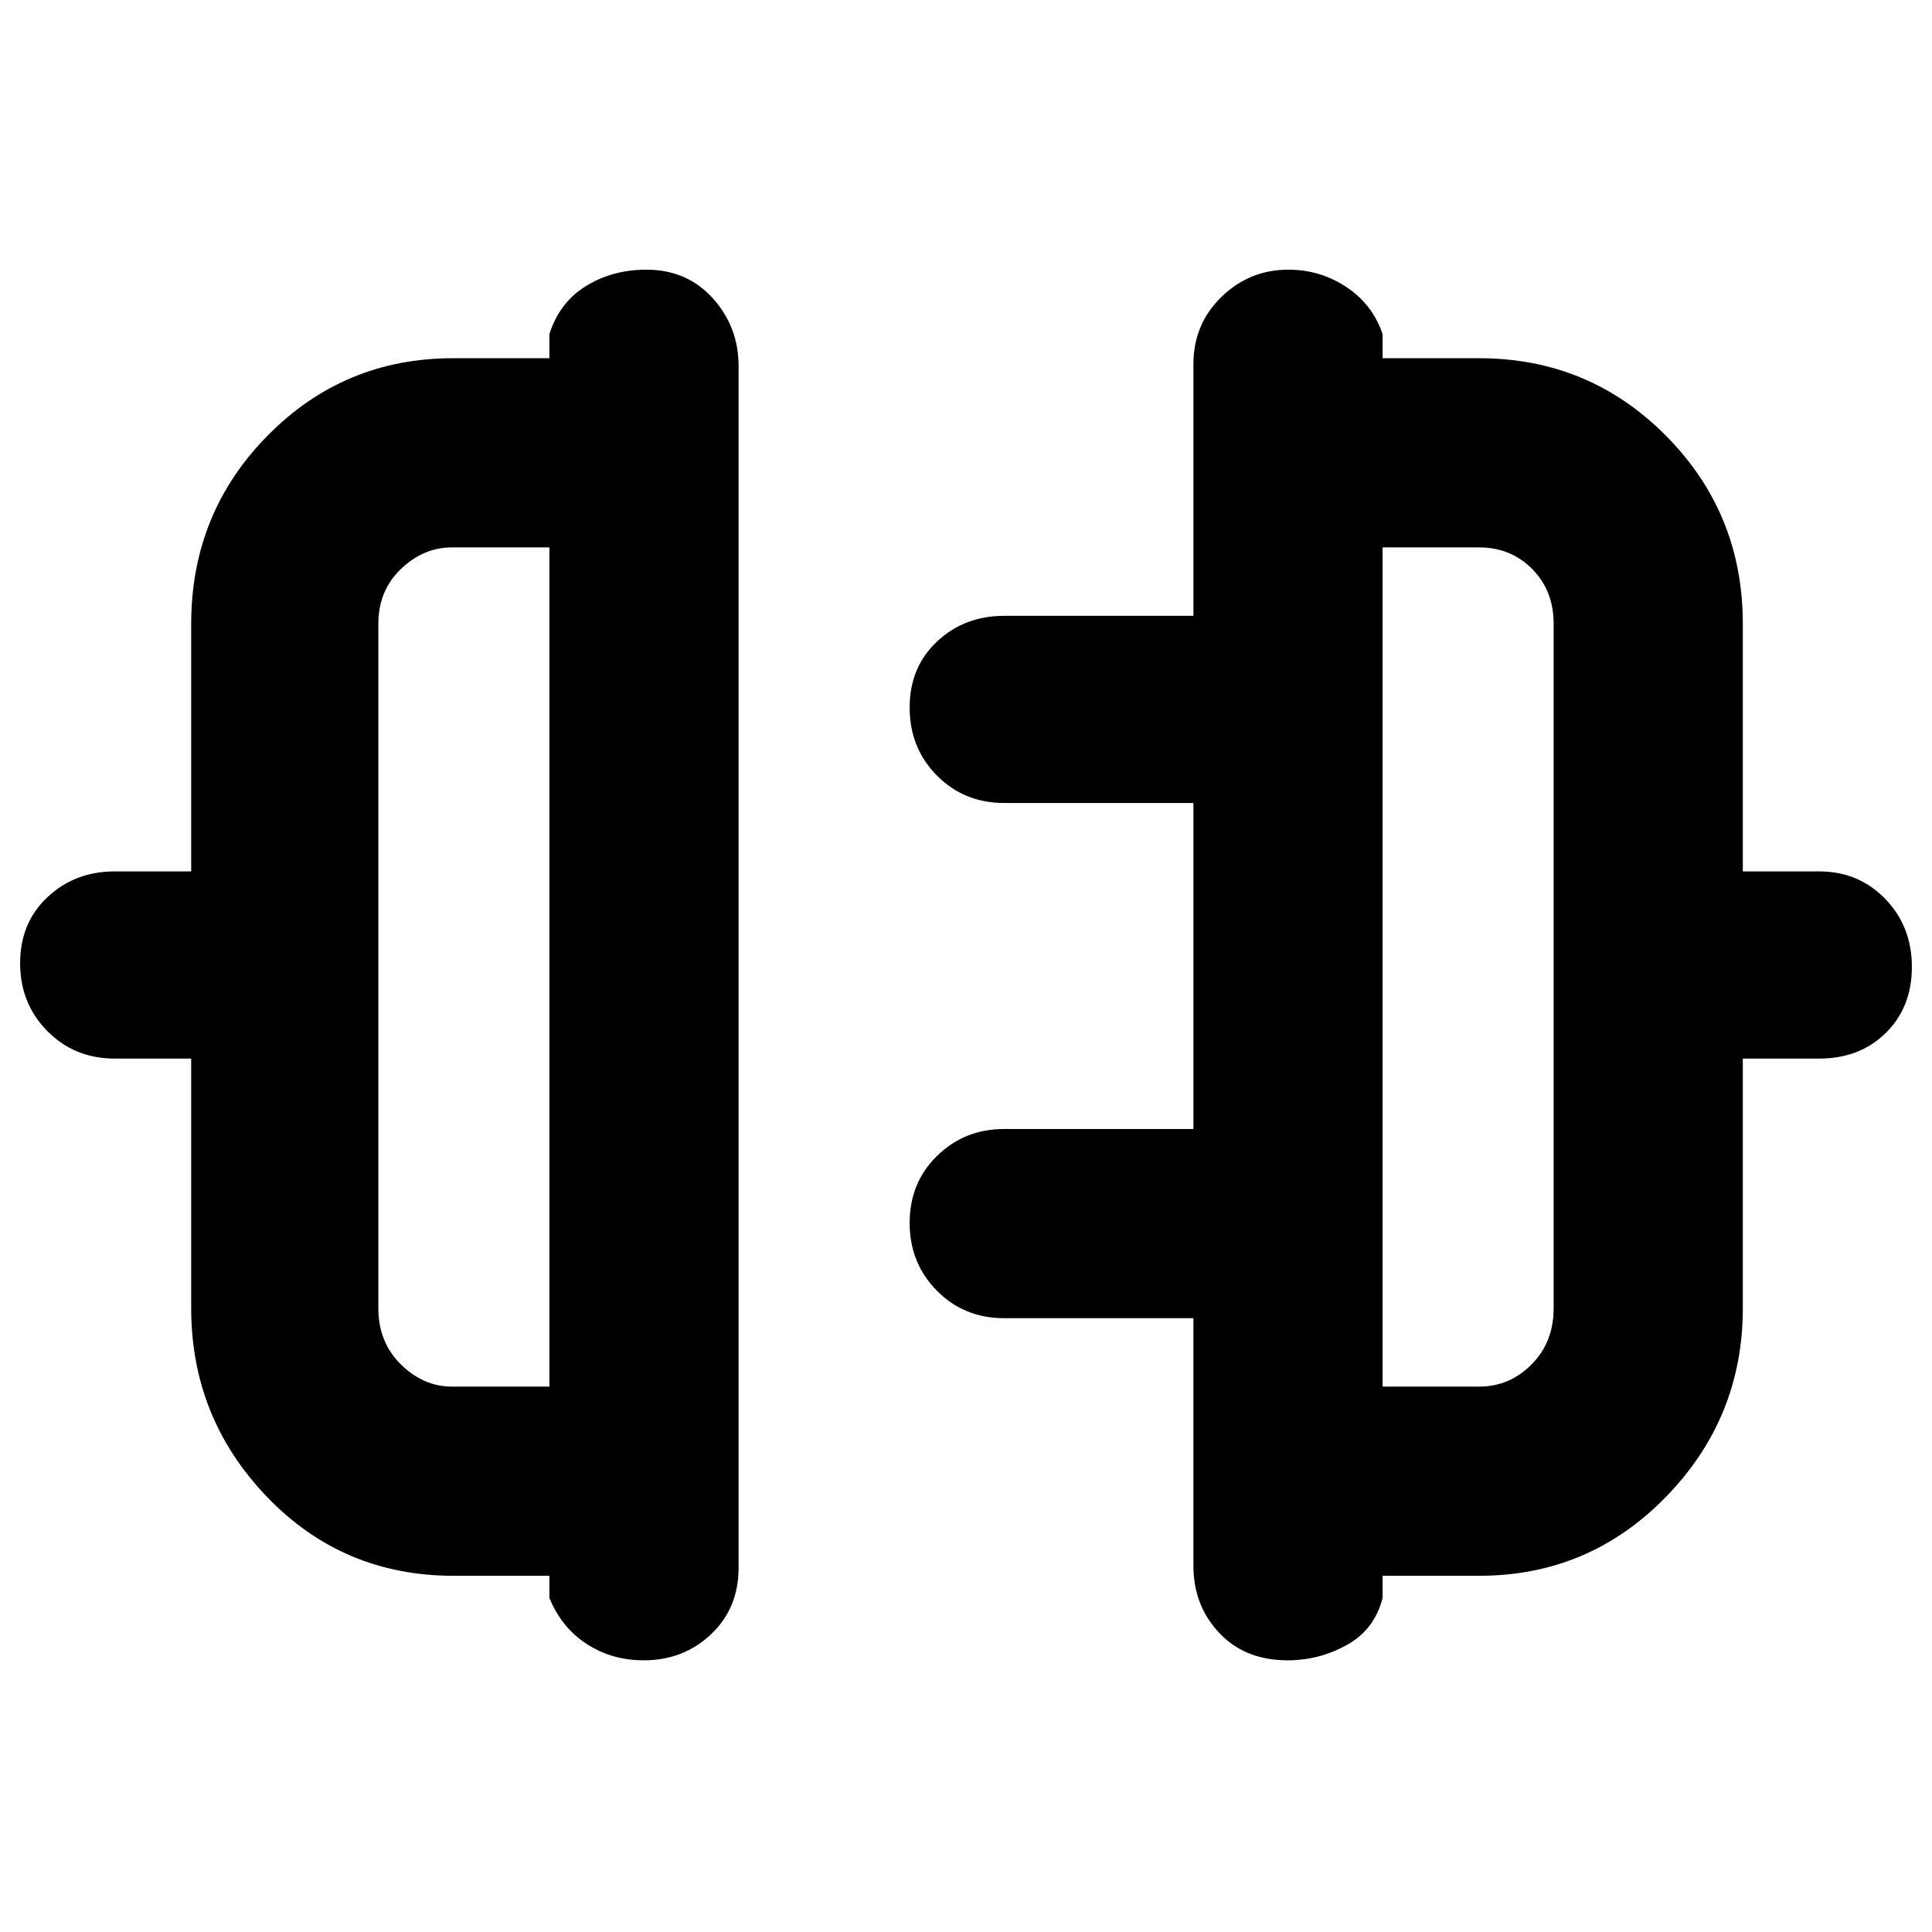 <svg xmlns="http://www.w3.org/2000/svg" height="48" viewBox="0 -960 960 960" width="48"><path fill="rgb(0, 0, 0)" d="M95-310v-124H57q-19.98 0-33.49-13.68Q10-461.35 10-481.42t13.63-32.83Q37.25-527 57-527h38v-123q0-55 37.92-93.5Q170.83-782 225-782h48v-12q5-15.75 18.18-23.88 13.17-8.12 30-8.12 20.17 0 32.99 14.19Q367-797.63 367-778v597q0 20.1-13.68 33.05Q339.65-135 319.82-135q-15.82 0-28.32-8.13Q279-151.25 273-166v-11h-47.67q-55 0-92.66-39.21Q95-255.42 95-310Zm129.58 39H273v-417h-48.42q-14.2 0-25.39 10.75Q188-666.5 188-650v340q0 16.92 11.19 27.96T224.58-271ZM866-310q0 54.58-38.21 93.79Q789.58-177 735-177h-48v11q-4 15.75-17.74 23.37-13.74 7.63-29.44 7.63-21.17 0-33.99-13.63Q593-162.25 593-182v-123h-94q-19.98 0-33.49-13.68Q452-332.35 452-352.33q0-19.99 13.63-33.33Q479.25-399 499-399h94v-162h-94q-19.98 0-33.49-13.68Q452-588.35 452-608.42t13.63-32.83Q479.25-654 499-654h94v-125q0-19.97 13.95-33.49Q620.9-826 640.18-826q15.82 0 28.82 8.62 13 8.63 18 23.38v12h48q54.58 0 92.79 38.5Q866-705 866-650v123h38q19.55 0 32.78 13.68Q950-499.65 950-479.58t-12.95 32.83Q924.1-434 904-434h-38v124Zm-179 39h48q15.1 0 26.05-11.04Q772-293.08 772-310v-340q0-16.5-10.64-27.25T735-688h-48v417ZM273-480Zm414 0Z"/></svg>